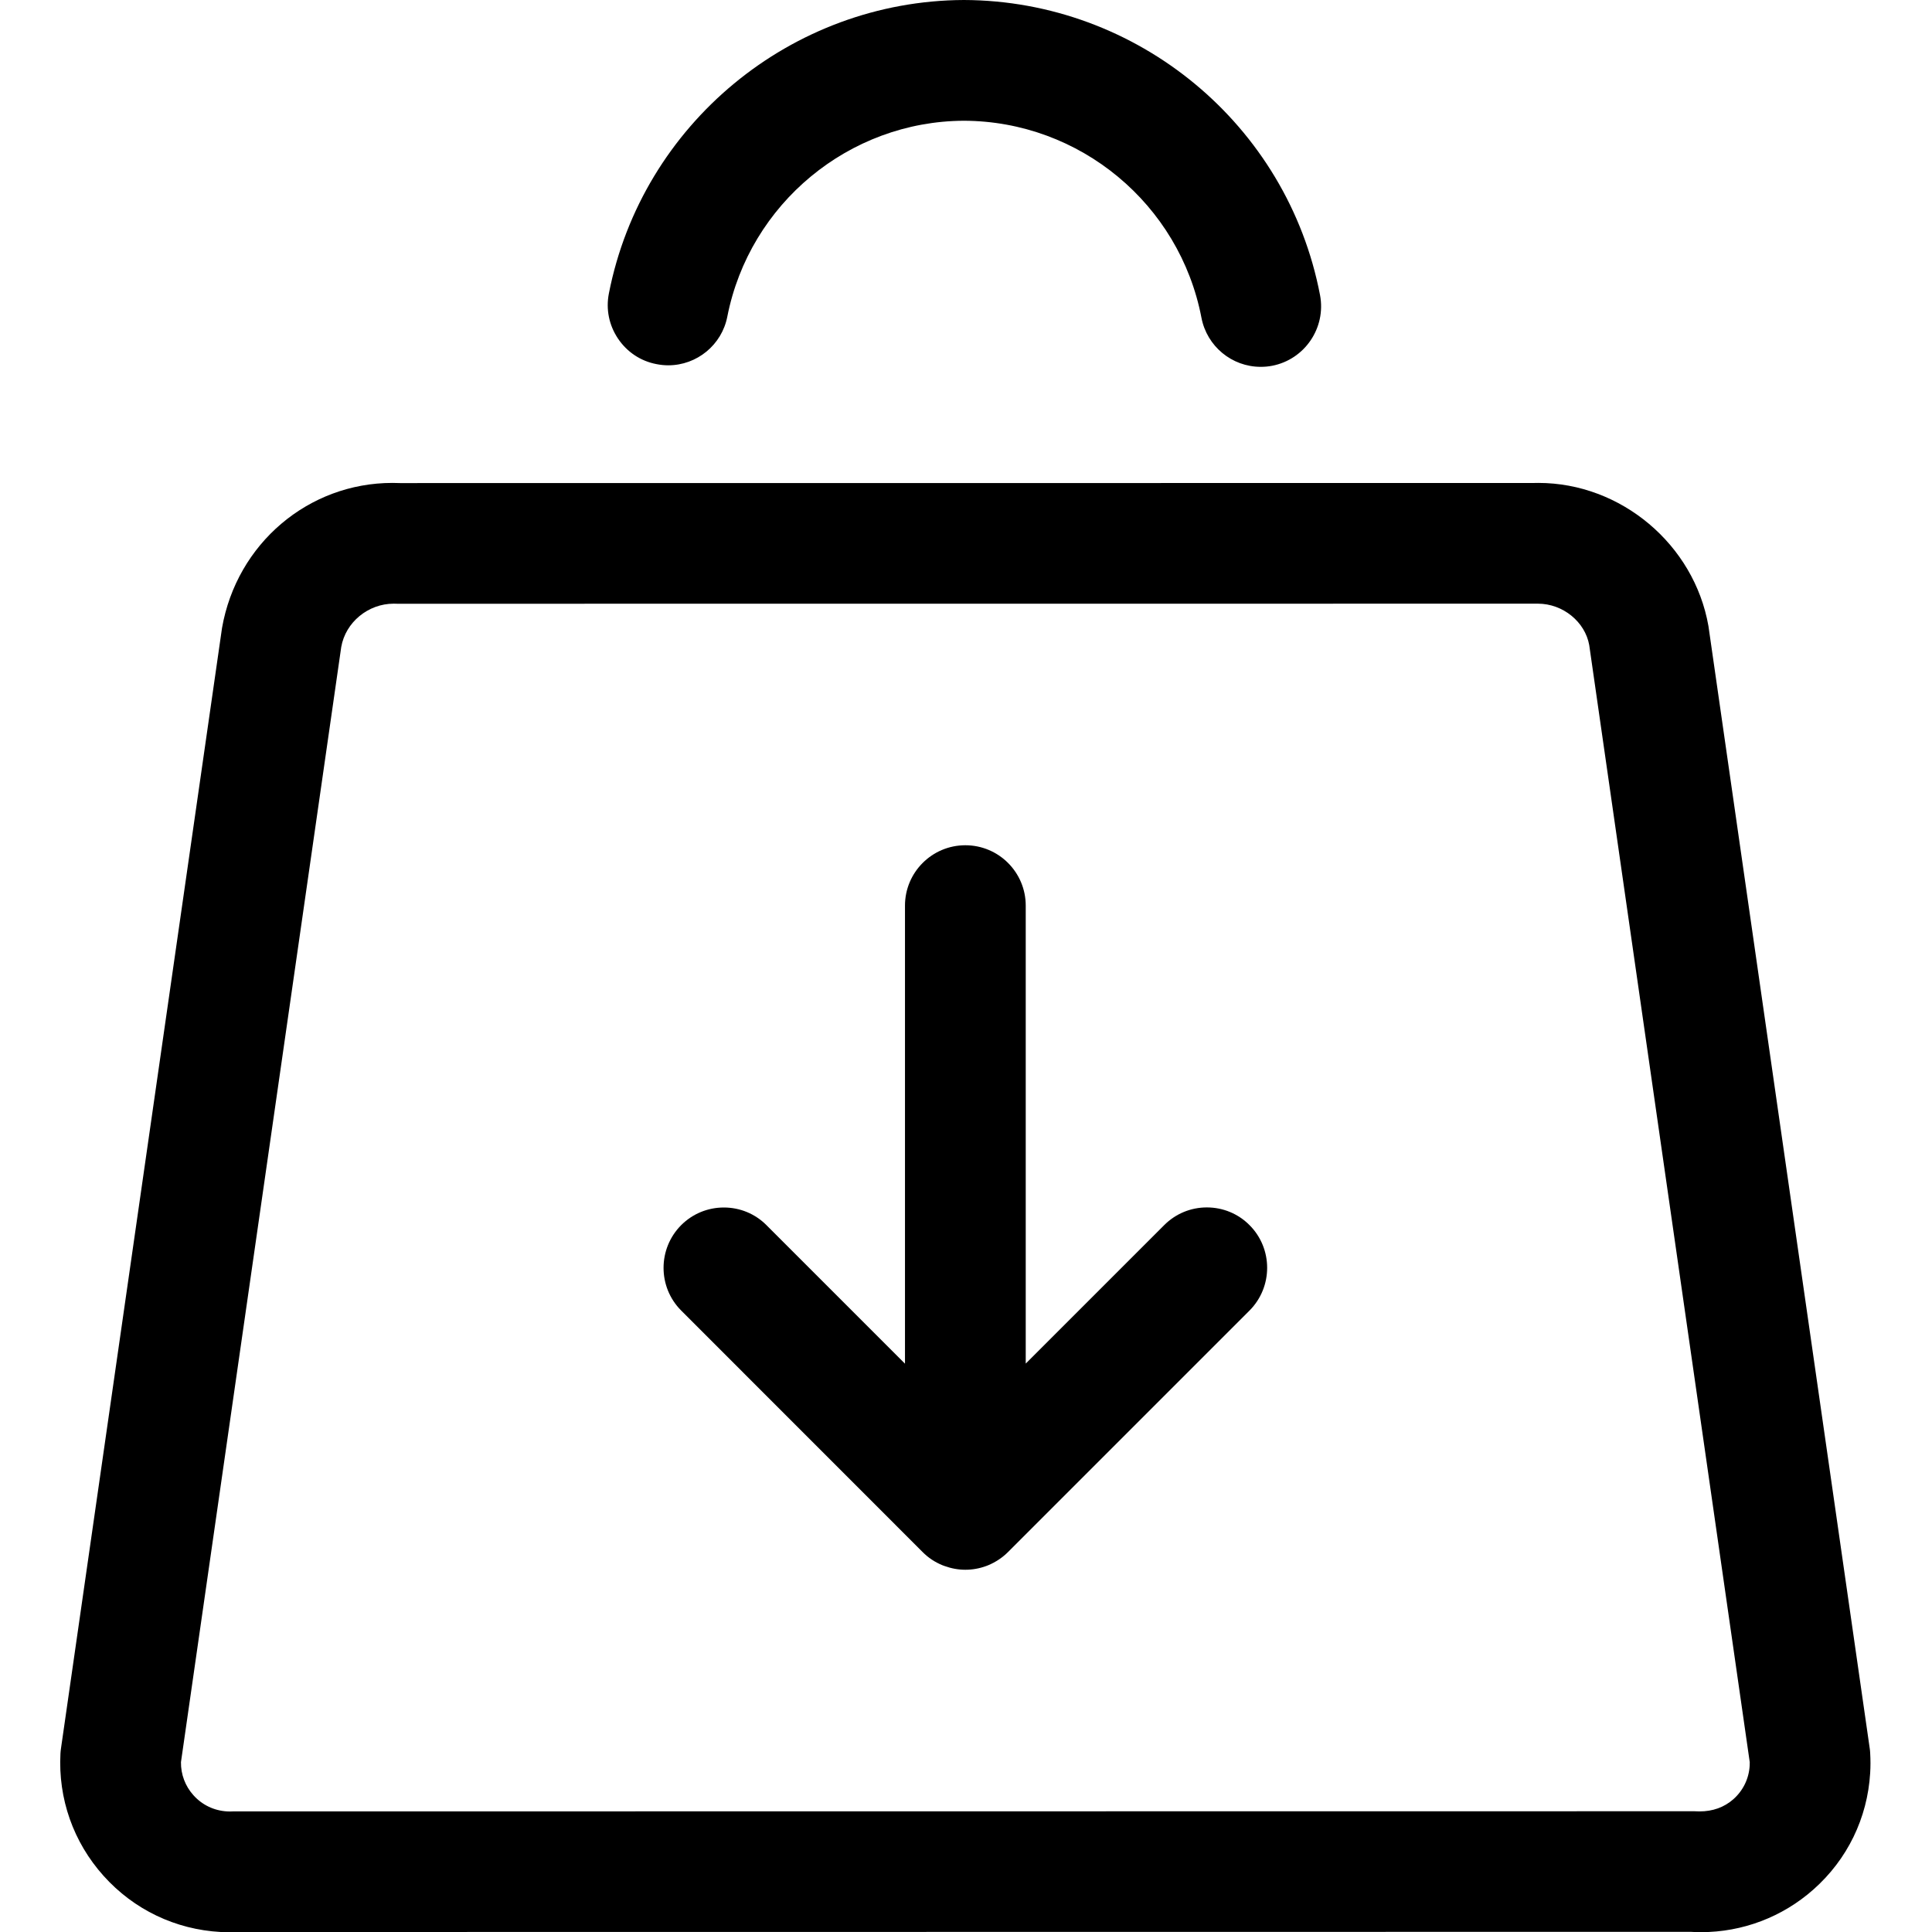 <?xml version="1.0" encoding="utf-8"?>
<!-- Generator: Adobe Illustrator 22.1.0, SVG Export Plug-In . SVG Version: 6.00 Build 0)  -->
<svg version="1.1" id="Layer_1" xmlns="http://www.w3.org/2000/svg" xmlns:xlink="http://www.w3.org/1999/xlink" x="0px" y="0px"
	 viewBox="0 0 24 24" style="enable-background:new 0 0 24 24;" xml:space="preserve">
<title>shopping-bag-download</title>
<g>
	<path d="M2.856,24.003c-0.036,0-0.076-0.001-0.115-0.003c-0.562-0.031-1.078-0.278-1.454-0.697
		c-0.376-0.419-0.566-0.959-0.536-1.521c0.001-0.022,0.004-0.045,0.007-0.066l2-13.915c0.184-1.049,1.073-1.802,2.117-1.802
		c0.031,0,0.062,0.001,0.093,0.002L19.042,6c0.013-0.001,0.04-0.001,0.068-0.001c1.027,0,1.936,0.765,2.113,1.779l2.003,13.938
		c0.003,0.016,0.005,0.039,0.006,0.06c0.005,0.087,0.005,0.168,0,0.249c-0.034,0.561-0.284,1.075-0.706,1.448
		c-0.385,0.341-0.88,0.529-1.395,0.529l0,0c-0.043,0-0.085-0.001-0.128-0.004L2.95,24C2.923,24.002,2.891,24.003,2.856,24.003z
		 M2.248,21.89c-0.002,0.152,0.053,0.298,0.155,0.411c0.108,0.121,0.257,0.192,0.419,0.201l0.035,0.001l0.035-0.001L21.048,22.5
		l0.064,0.002c0.165,0,0.306-0.051,0.42-0.151c0.121-0.107,0.194-0.256,0.203-0.417c0.001-0.014,0.001-0.028,0.001-0.043
		L19.742,8.014c-0.051-0.288-0.326-0.515-0.637-0.515C19.102,7.499,4.936,7.5,4.936,7.5L4.891,7.499
		c-0.318,0-0.598,0.231-0.652,0.538L2.248,21.89z"/>
	<path d="M15.661,4.557c-0.359,0-0.668-0.256-0.736-0.609c-0.271-1.414-1.512-2.444-2.952-2.448
		c-1.425,0.006-2.662,1.029-2.938,2.433C8.967,4.284,8.658,4.538,8.301,4.538c0,0,0,0,0,0c-0.048,0-0.097-0.005-0.147-0.015
		C7.959,4.486,7.789,4.373,7.677,4.206S7.525,3.84,7.564,3.644C7.976,1.542,9.831,0.01,11.972,0c2.16,0.007,4.021,1.549,4.426,3.666
		c0.077,0.406-0.19,0.8-0.596,0.878C15.756,4.553,15.708,4.557,15.661,4.557z"/>
	<path d="M11.992,19.5c-0.088,0-0.175-0.016-0.26-0.047c-0.008-0.003-0.015-0.005-0.022-0.008c-0.096-0.039-0.179-0.094-0.249-0.165
		L8.462,16.28c-0.292-0.292-0.292-0.768,0-1.061C8.603,15.078,8.792,15,8.992,15s0.389,0.078,0.53,0.22l1.72,1.72V11.25
		c0-0.414,0.336-0.75,0.75-0.75s0.75,0.336,0.75,0.75v5.689l1.72-1.72c0.142-0.142,0.33-0.22,0.53-0.22s0.389,0.078,0.53,0.22
		c0.292,0.292,0.292,0.768,0,1.061l-3,3c-0.07,0.07-0.153,0.125-0.246,0.164c-0.008,0.003-0.017,0.007-0.026,0.01
		C12.165,19.485,12.079,19.5,11.992,19.5z"/>
</g>
</svg>
